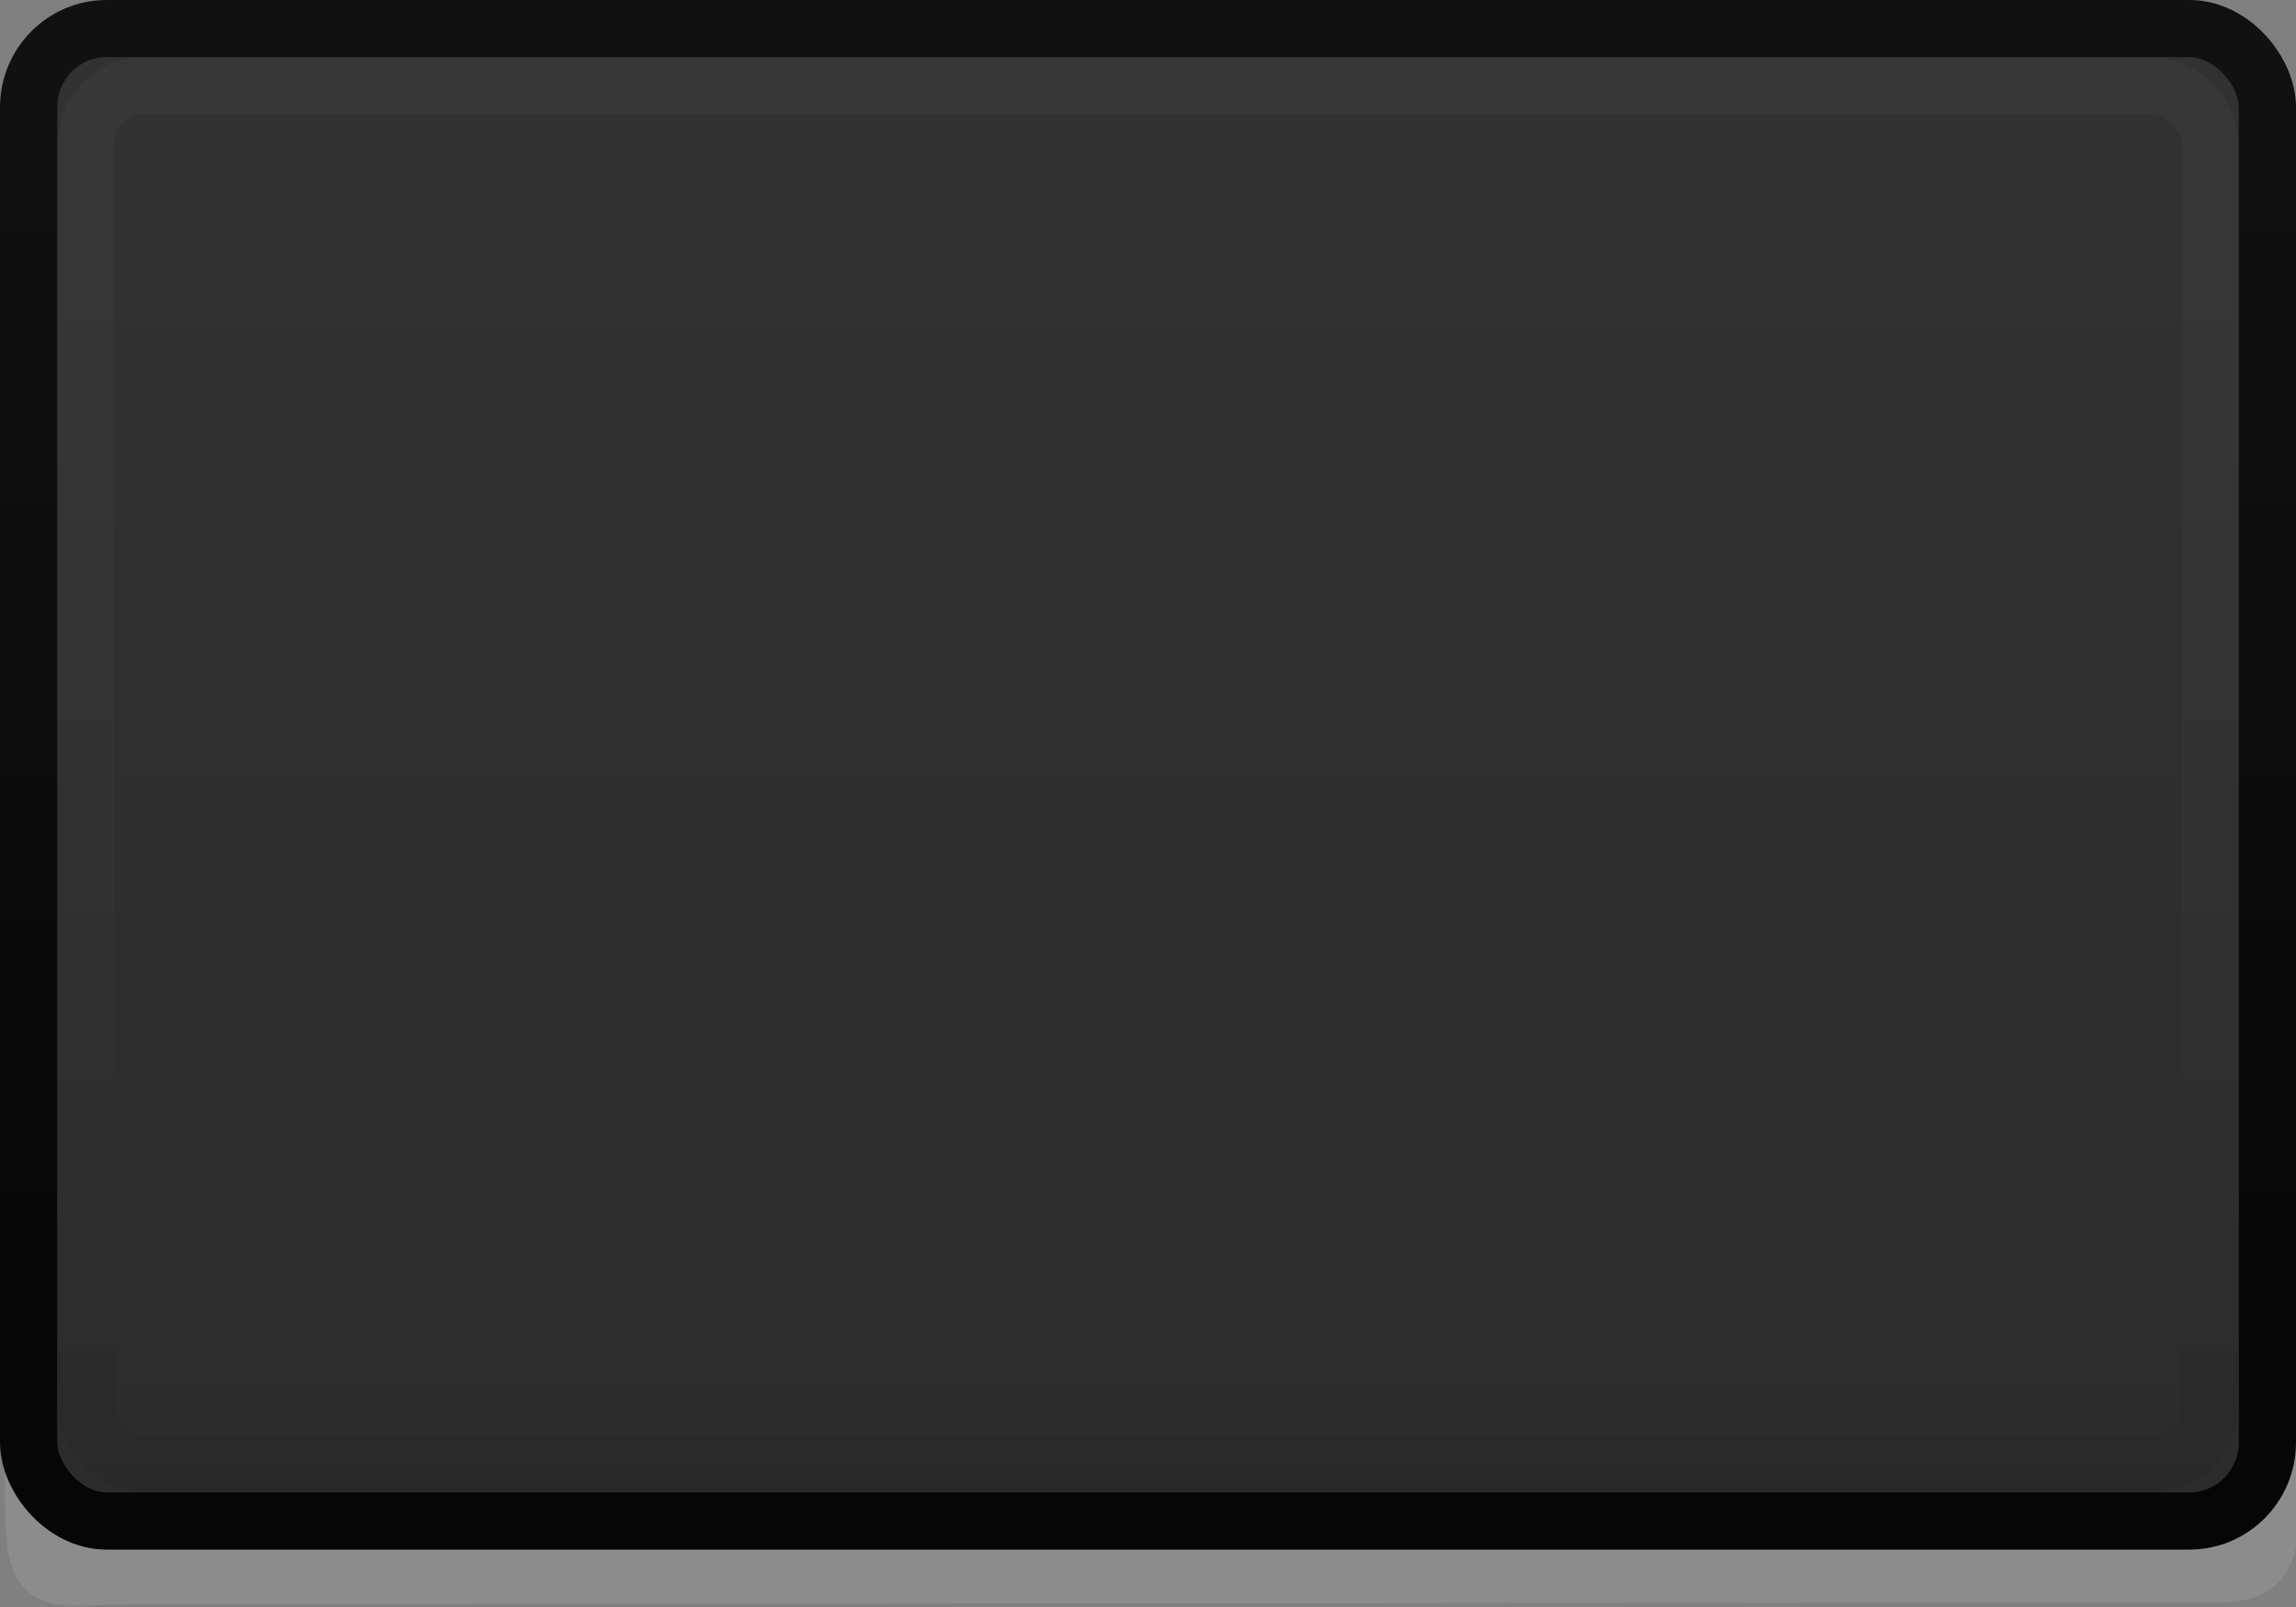 <?xml version="1.0" encoding="UTF-8" standalone="no"?>
<!-- Created with Inkscape (http://www.inkscape.org/) -->

<svg
   xmlns:dc="http://purl.org/dc/elements/1.1/"
   xmlns:cc="http://creativecommons.org/ns#"
   xmlns:rdf="http://www.w3.org/1999/02/22-rdf-syntax-ns#"
   xmlns:svg="http://www.w3.org/2000/svg"
   xmlns="http://www.w3.org/2000/svg"
   xmlns:xlink="http://www.w3.org/1999/xlink"
   xmlns:sodipodi="http://sodipodi.sourceforge.net/DTD/sodipodi-0.dtd"
   xmlns:inkscape="http://www.inkscape.org/namespaces/inkscape"
   width="40"
   height="28"
   id="svg33222"
   version="1.1"
   inkscape:version="0.48.3.1 r9886"
   sodipodi:docname="button.svg">
  <rect width="100%" height="100%" fill="#808080" stroke="none"/>
  <defs
     id="defs33224">
    <linearGradient
       id="linearGradient3767">
      <stop
         style="stop-color:#111111;stop-opacity:1;"
         offset="0"
         id="stop3769" />
      <stop
         style="stop-color:#060606;stop-opacity:1;"
         offset="1"
         id="stop3771" />
    </linearGradient>
    <linearGradient
       id="linearGradient3770">
      <stop
         style="stop-color:#323232;stop-opacity:1;"
         offset="0"
         id="stop3772" />
      <stop
         id="stop3778"
         offset="0.4"
         style="stop-color:#2f2f2f;stop-opacity:1;" />
      <stop
         style="stop-color:#2c2c2c;stop-opacity:1;"
         offset="1"
         id="stop3774" />
    </linearGradient>
    <linearGradient
       id="linearGradient3845">
      <stop
         style="stop-color:#0b0b0b;stop-opacity:1;"
         offset="0"
         id="stop3847" />
      <stop
         style="stop-color:#030303;stop-opacity:1;"
         offset="1"
         id="stop3849" />
    </linearGradient>
    <linearGradient
       id="linearGradient3837">
      <stop
         style="stop-color:#dbdbdb;stop-opacity:0.558;"
         offset="0"
         id="stop3839" />
      <stop
         style="stop-color:#000000;stop-opacity:1;"
         offset="1"
         id="stop3841" />
    </linearGradient>
    <linearGradient
       inkscape:collect="always"
       xlink:href="#linearGradient3837"
       id="linearGradient3843"
       x1="8"
       y1="1.393"
       x2="8"
       y2="14.003"
       gradientUnits="userSpaceOnUse"
       gradientTransform="matrix(2.847,0,0,2.001,-2.774,-12.473)" />
    <linearGradient
       inkscape:collect="always"
       xlink:href="#linearGradient3770"
       id="linearGradient3776"
       x1="35"
       y1="-12.682"
       x2="35"
       y2="13.032"
       gradientUnits="userSpaceOnUse"
       gradientTransform="matrix(0.581,0,0,1.026,-0.329,2.434)" />
    <linearGradient
       inkscape:collect="always"
       xlink:href="#linearGradient3767"
       id="linearGradient3773"
       x1="20"
       y1="-10.579"
       x2="20"
       y2="15.806"
       gradientUnits="userSpaceOnUse" />
  </defs>
  <sodipodi:namedview
     id="base"
     pagecolor="#eaeaea"
     bordercolor="#666666"
     borderopacity="1.0"
     inkscape:pageopacity="1"
     inkscape:pageshadow="2"
     inkscape:zoom="12.285714"
     inkscape:cx="5.3863196"
     inkscape:cy="16.654957"
     inkscape:current-layer="layer1"
     showgrid="false"
     inkscape:grid-bbox="true"
     inkscape:document-units="px"
     inkscape:window-width="1366"
     inkscape:window-height="685"
     inkscape:window-x="0"
     inkscape:window-y="27"
     inkscape:window-maximized="1"
     inkscape:snap-nodes="false"
     inkscape:snap-bbox="true"
     inkscape:showpageshadow="true"
     showborder="true"
     fit-margin-top="0"
     fit-margin-left="0"
     fit-margin-right="0"
     fit-margin-bottom="0"
     showguides="true">
    <inkscape:grid
       type="xygrid"
       id="grid2992"
       empspacing="5"
       visible="true"
       enabled="true"
       snapvisiblegridlinesonly="true"
       originx="0px"
       originy="1.032px" />
  </sodipodi:namedview>
  <g
     id="layer1"
     inkscape:label="Layer 1"
     inkscape:groupmode="layer"
     transform="translate(0,10.968)">
    <path
       style="color:#000000;fill:none;stroke:#ffffff;stroke-width:1.082;stroke-miterlimit:4;stroke-opacity:1;stroke-dasharray:none;marker:none;visibility:visible;display:inline;overflow:visible;enable-background:accumulate;opacity:0.1"
       d="m 39.551,-3.528 0.008,17.714 c 0.001,2.457 -0.077,2.22 -1.732,2.222 L 2.296,16.445 C 0.573,16.447 0.634,16.831 0.622,14.374 L 0.541,-3.528"
       id="rect17861-5"
       inkscape:connector-curvature="0"
       sodipodi:nodetypes="cssssc" />
    <rect
       ry="1.371"
       rx="1.36"
       y="-10.47"
       x="0.498"
       height="26.004"
       width="39.004"
       id="rect17861"
       style="color:#000000;fill:url(#linearGradient3776);fill-opacity:1;stroke:url(#linearGradient3773);stroke-width:0.996;stroke-miterlimit:4;stroke-opacity:1;stroke-dasharray:none;marker:none;visibility:visible;display:inline;overflow:visible;enable-background:accumulate" />
    <rect
       ry="0.995"
       rx="1.017"
       y="-9.472"
       x="1.496"
       height="24.008"
       width="37.008"
       id="rect17861-6"
       style="opacity:0.06;color:#000000;fill:none;stroke:url(#linearGradient3843);stroke-width:0.992;stroke-miterlimit:4;stroke-opacity:1;stroke-dasharray:none;marker:none;visibility:visible;display:inline;overflow:visible;enable-background:accumulate" />
  </g>
</svg>
